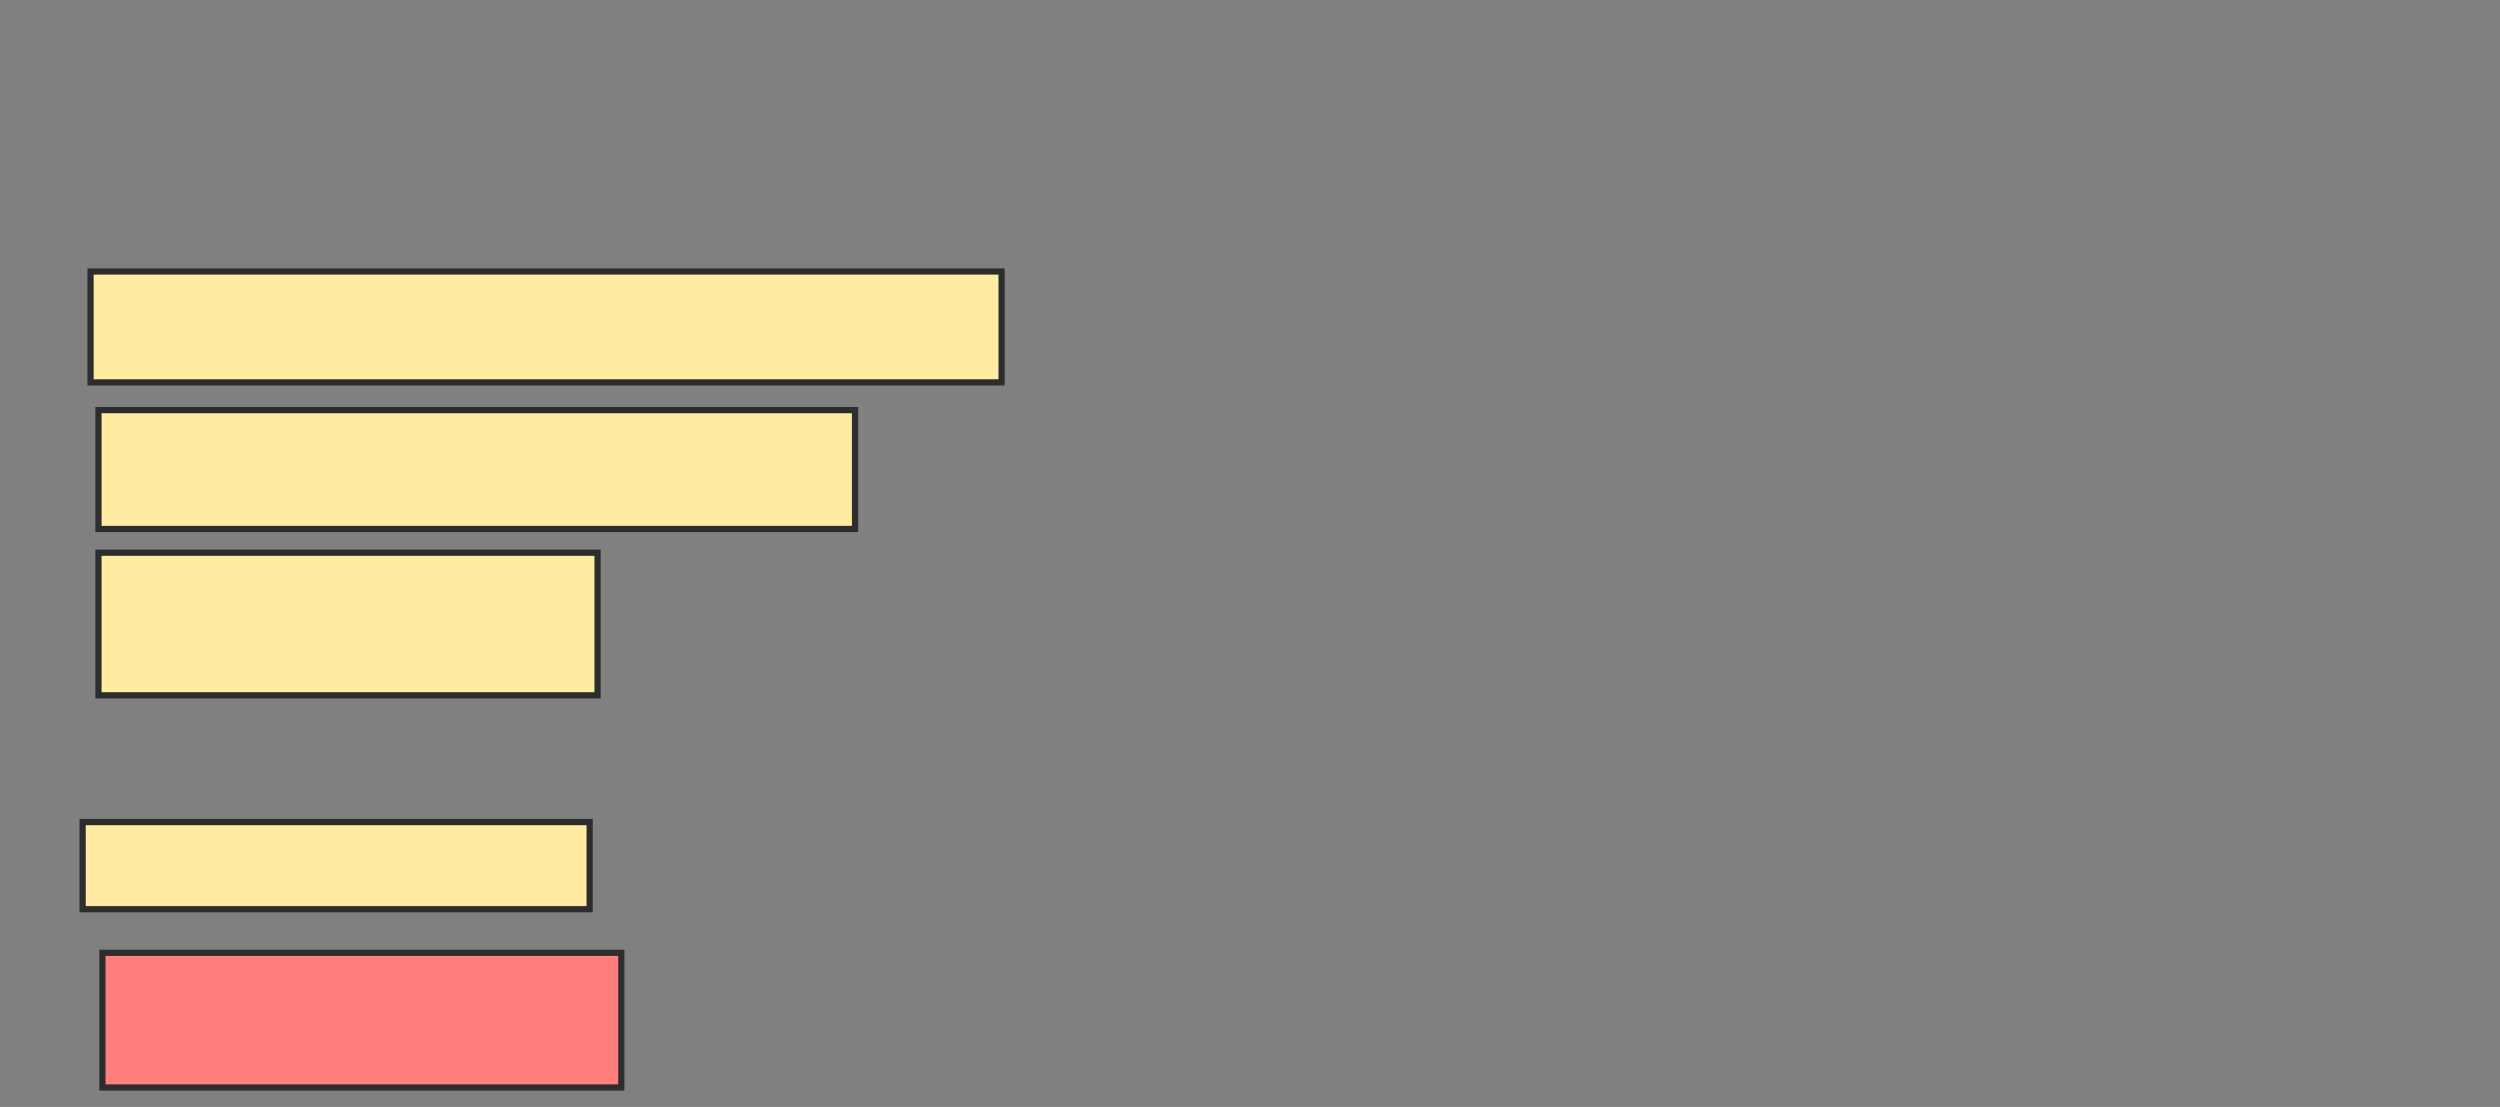 <svg xmlns="http://www.w3.org/2000/svg" width="402" height="178">
 <rect width="100%" height="100%" fill="#808080" stroke="none"/>
 <!-- Created with Image Occlusion Enhanced -->
 <g>
  <title>Labels</title>
 </g>
 <g>
  <title>Masks</title>
  <rect id="9f7b72f531604cc0b9d02b49049727c4-ao-1" height="17.834" width="146.497" y="43.656" x="14.56" stroke="#2D2D2D" fill="#FFEBA2"/>
  <rect id="9f7b72f531604cc0b9d02b49049727c4-ao-2" height="19.108" width="121.656" y="65.949" x="15.834" stroke="#2D2D2D" fill="#FFEBA2"/>
  <rect id="9f7b72f531604cc0b9d02b49049727c4-ao-3" height="22.93" width="80.255" y="88.879" x="15.834" stroke="#2D2D2D" fill="#FFEBA2"/>
  <rect stroke="#2D2D2D" id="9f7b72f531604cc0b9d02b49049727c4-ao-4" height="14.013" width="81.529" y="132.191" x="13.287" fill="#FFEBA2"/>
  <rect id="9f7b72f531604cc0b9d02b49049727c4-ao-5" height="21.656" width="83.439" y="153.21" x="16.471" stroke="#2D2D2D" fill="#FF7E7E" class="qshape"/>
 </g>
</svg>
